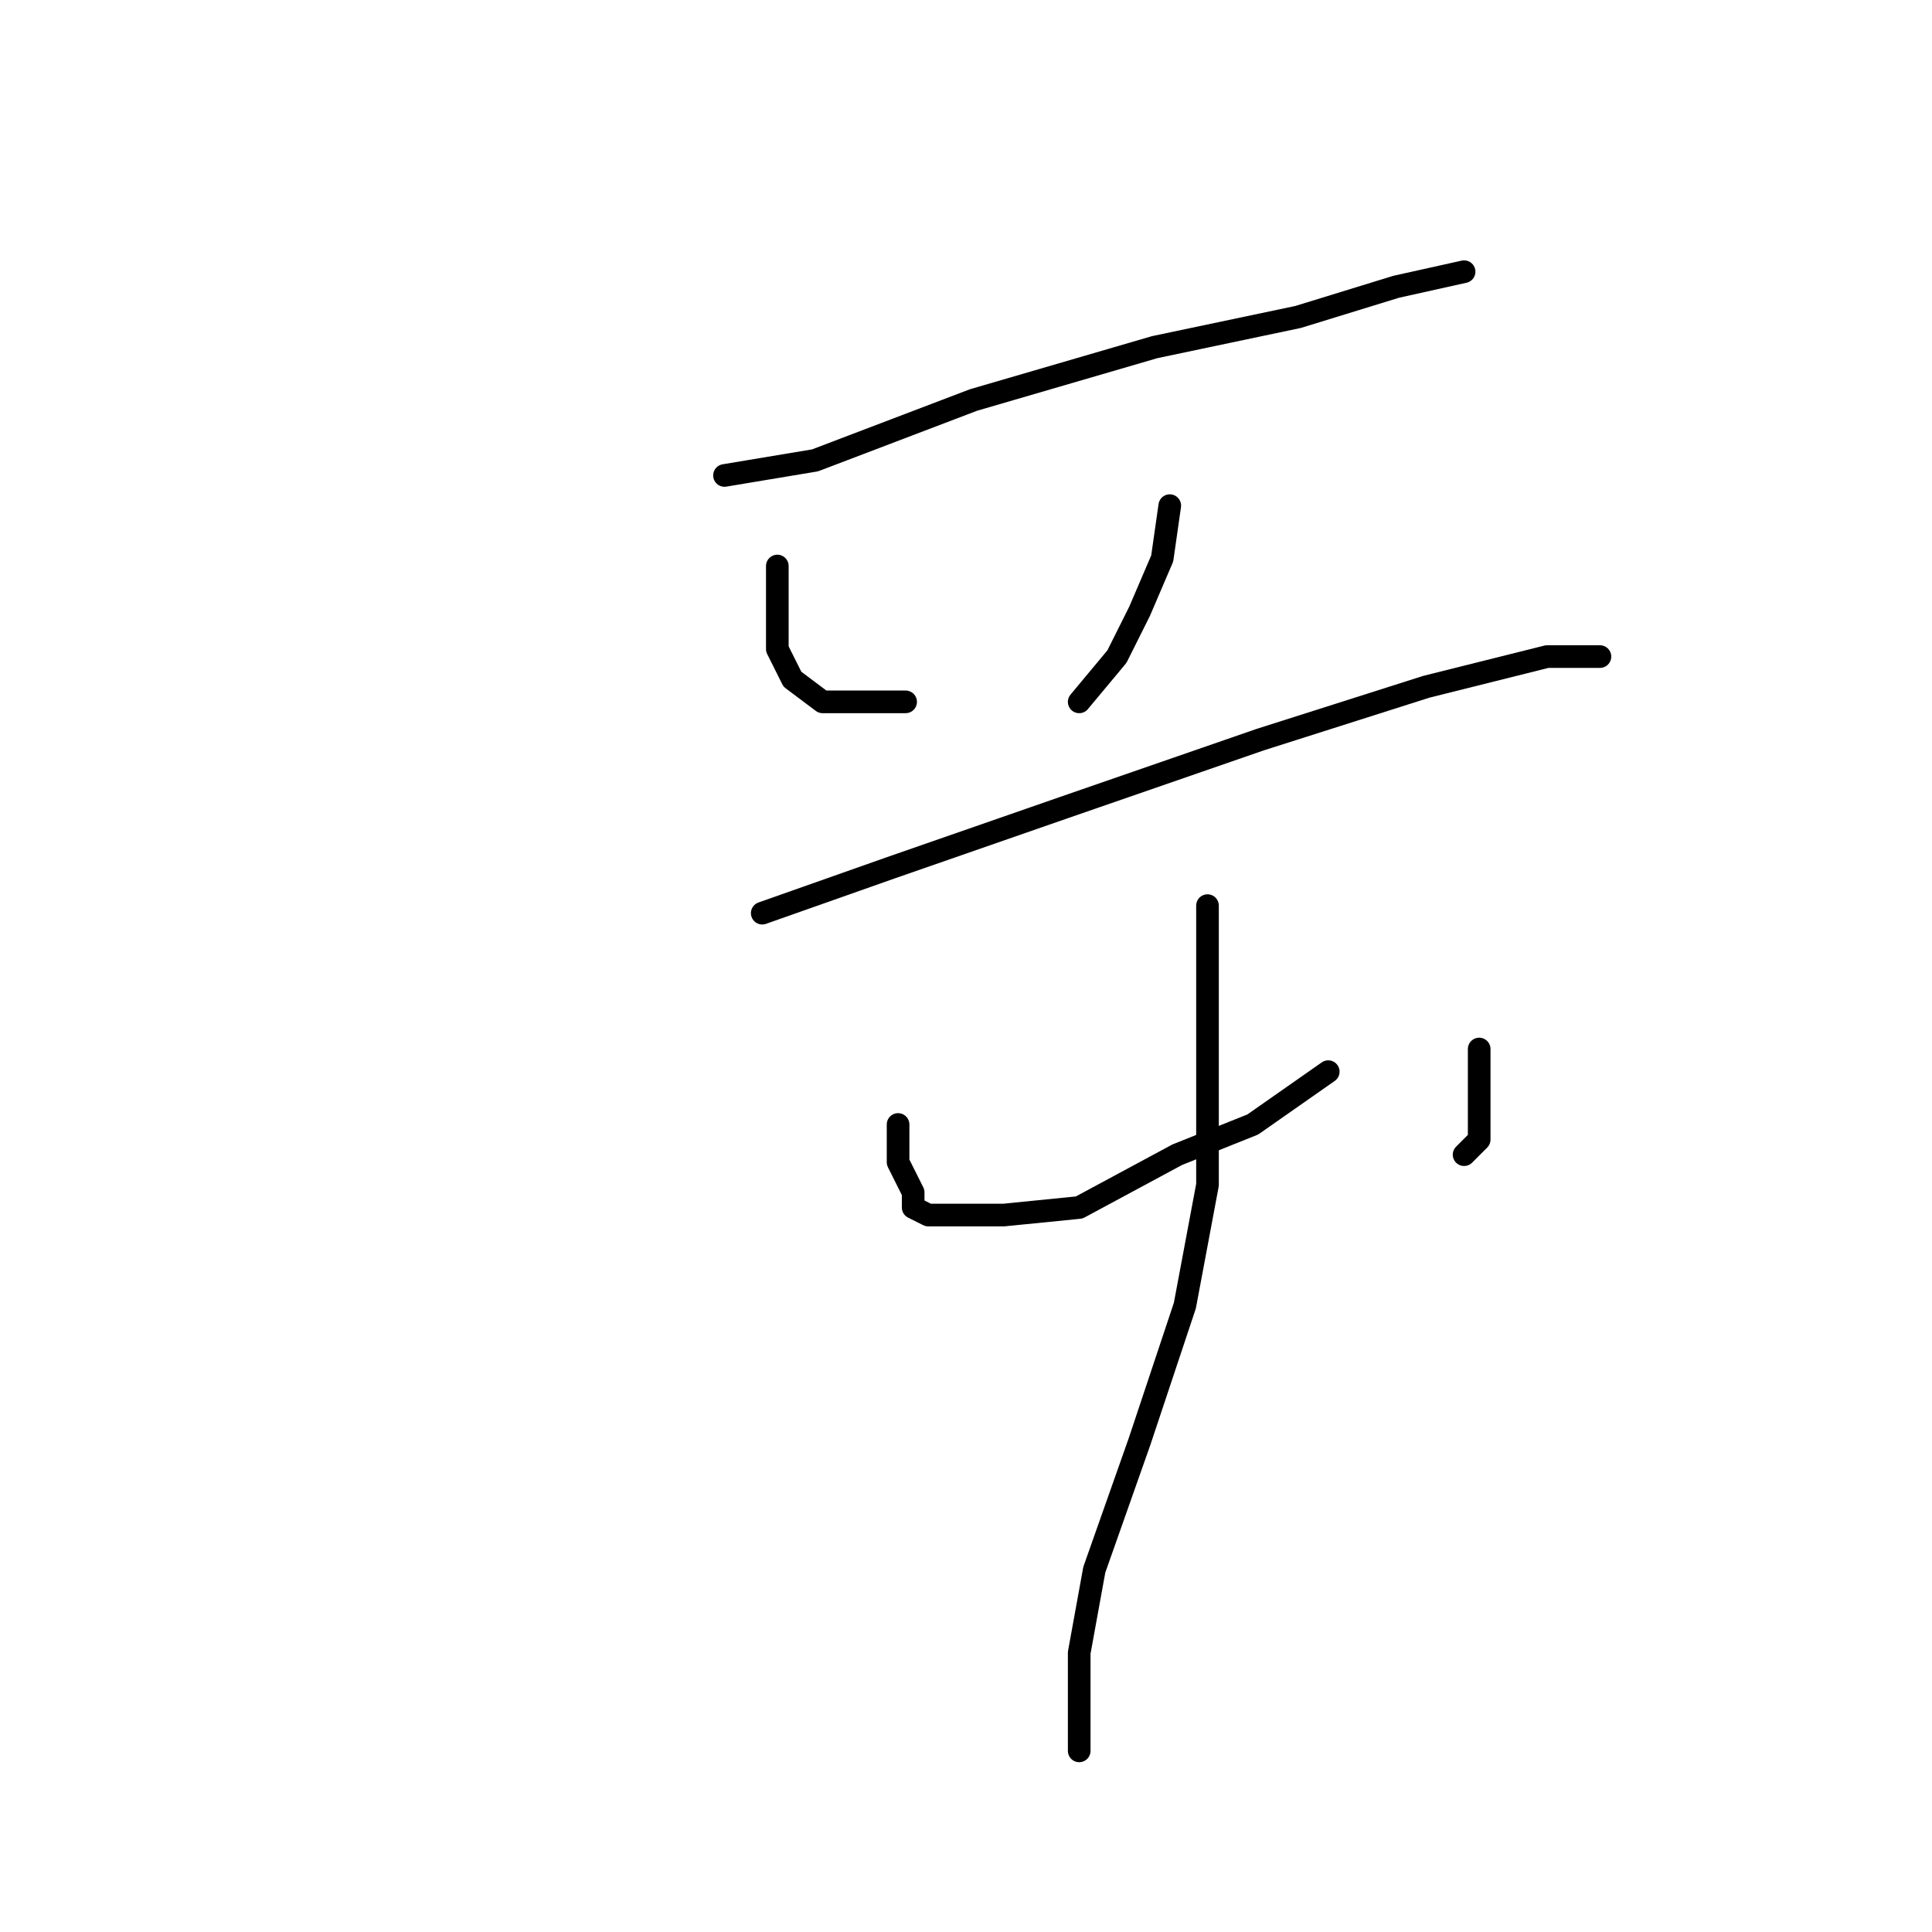 <?xml version="1.0" standalone="no"?>
    <svg width="256" height="256" xmlns="http://www.w3.org/2000/svg" version="1.1">
    <polyline stroke="black" stroke-width="3" stroke-linecap="round" fill="transparent" stroke-linejoin="round" points="96 63 108 61 129 53 153 46 172 42 185 38 194 36 194 36 " />
        <polyline stroke="black" stroke-width="3" stroke-linecap="round" fill="transparent" stroke-linejoin="round" points="103 75 103 81 103 86 105 90 109 93 114 93 120 93 120 93 " />
        <polyline stroke="black" stroke-width="3" stroke-linecap="round" fill="transparent" stroke-linejoin="round" points="155 67 154 74 151 81 148 87 143 93 143 93 " />
        <polyline stroke="black" stroke-width="3" stroke-linecap="round" fill="transparent" stroke-linejoin="round" points="101 121 118 115 141 107 167 98 189 91 205 87 212 87 212 87 " />
        <polyline stroke="black" stroke-width="3" stroke-linecap="round" fill="transparent" stroke-linejoin="round" points="119 149 119 154 121 158 121 160 123 161 126 161 133 161 143 160 156 153 166 149 176 142 176 142 " />
        <polyline stroke="black" stroke-width="3" stroke-linecap="round" fill="transparent" stroke-linejoin="round" points="196 139 196 145 196 151 194 153 194 153 " />
        <polyline stroke="black" stroke-width="3" stroke-linecap="round" fill="transparent" stroke-linejoin="round" points="160 120 160 131 160 143 160 157 157 173 151 191 145 208 143 219 143 226 143 232 143 232 " />
        </svg>